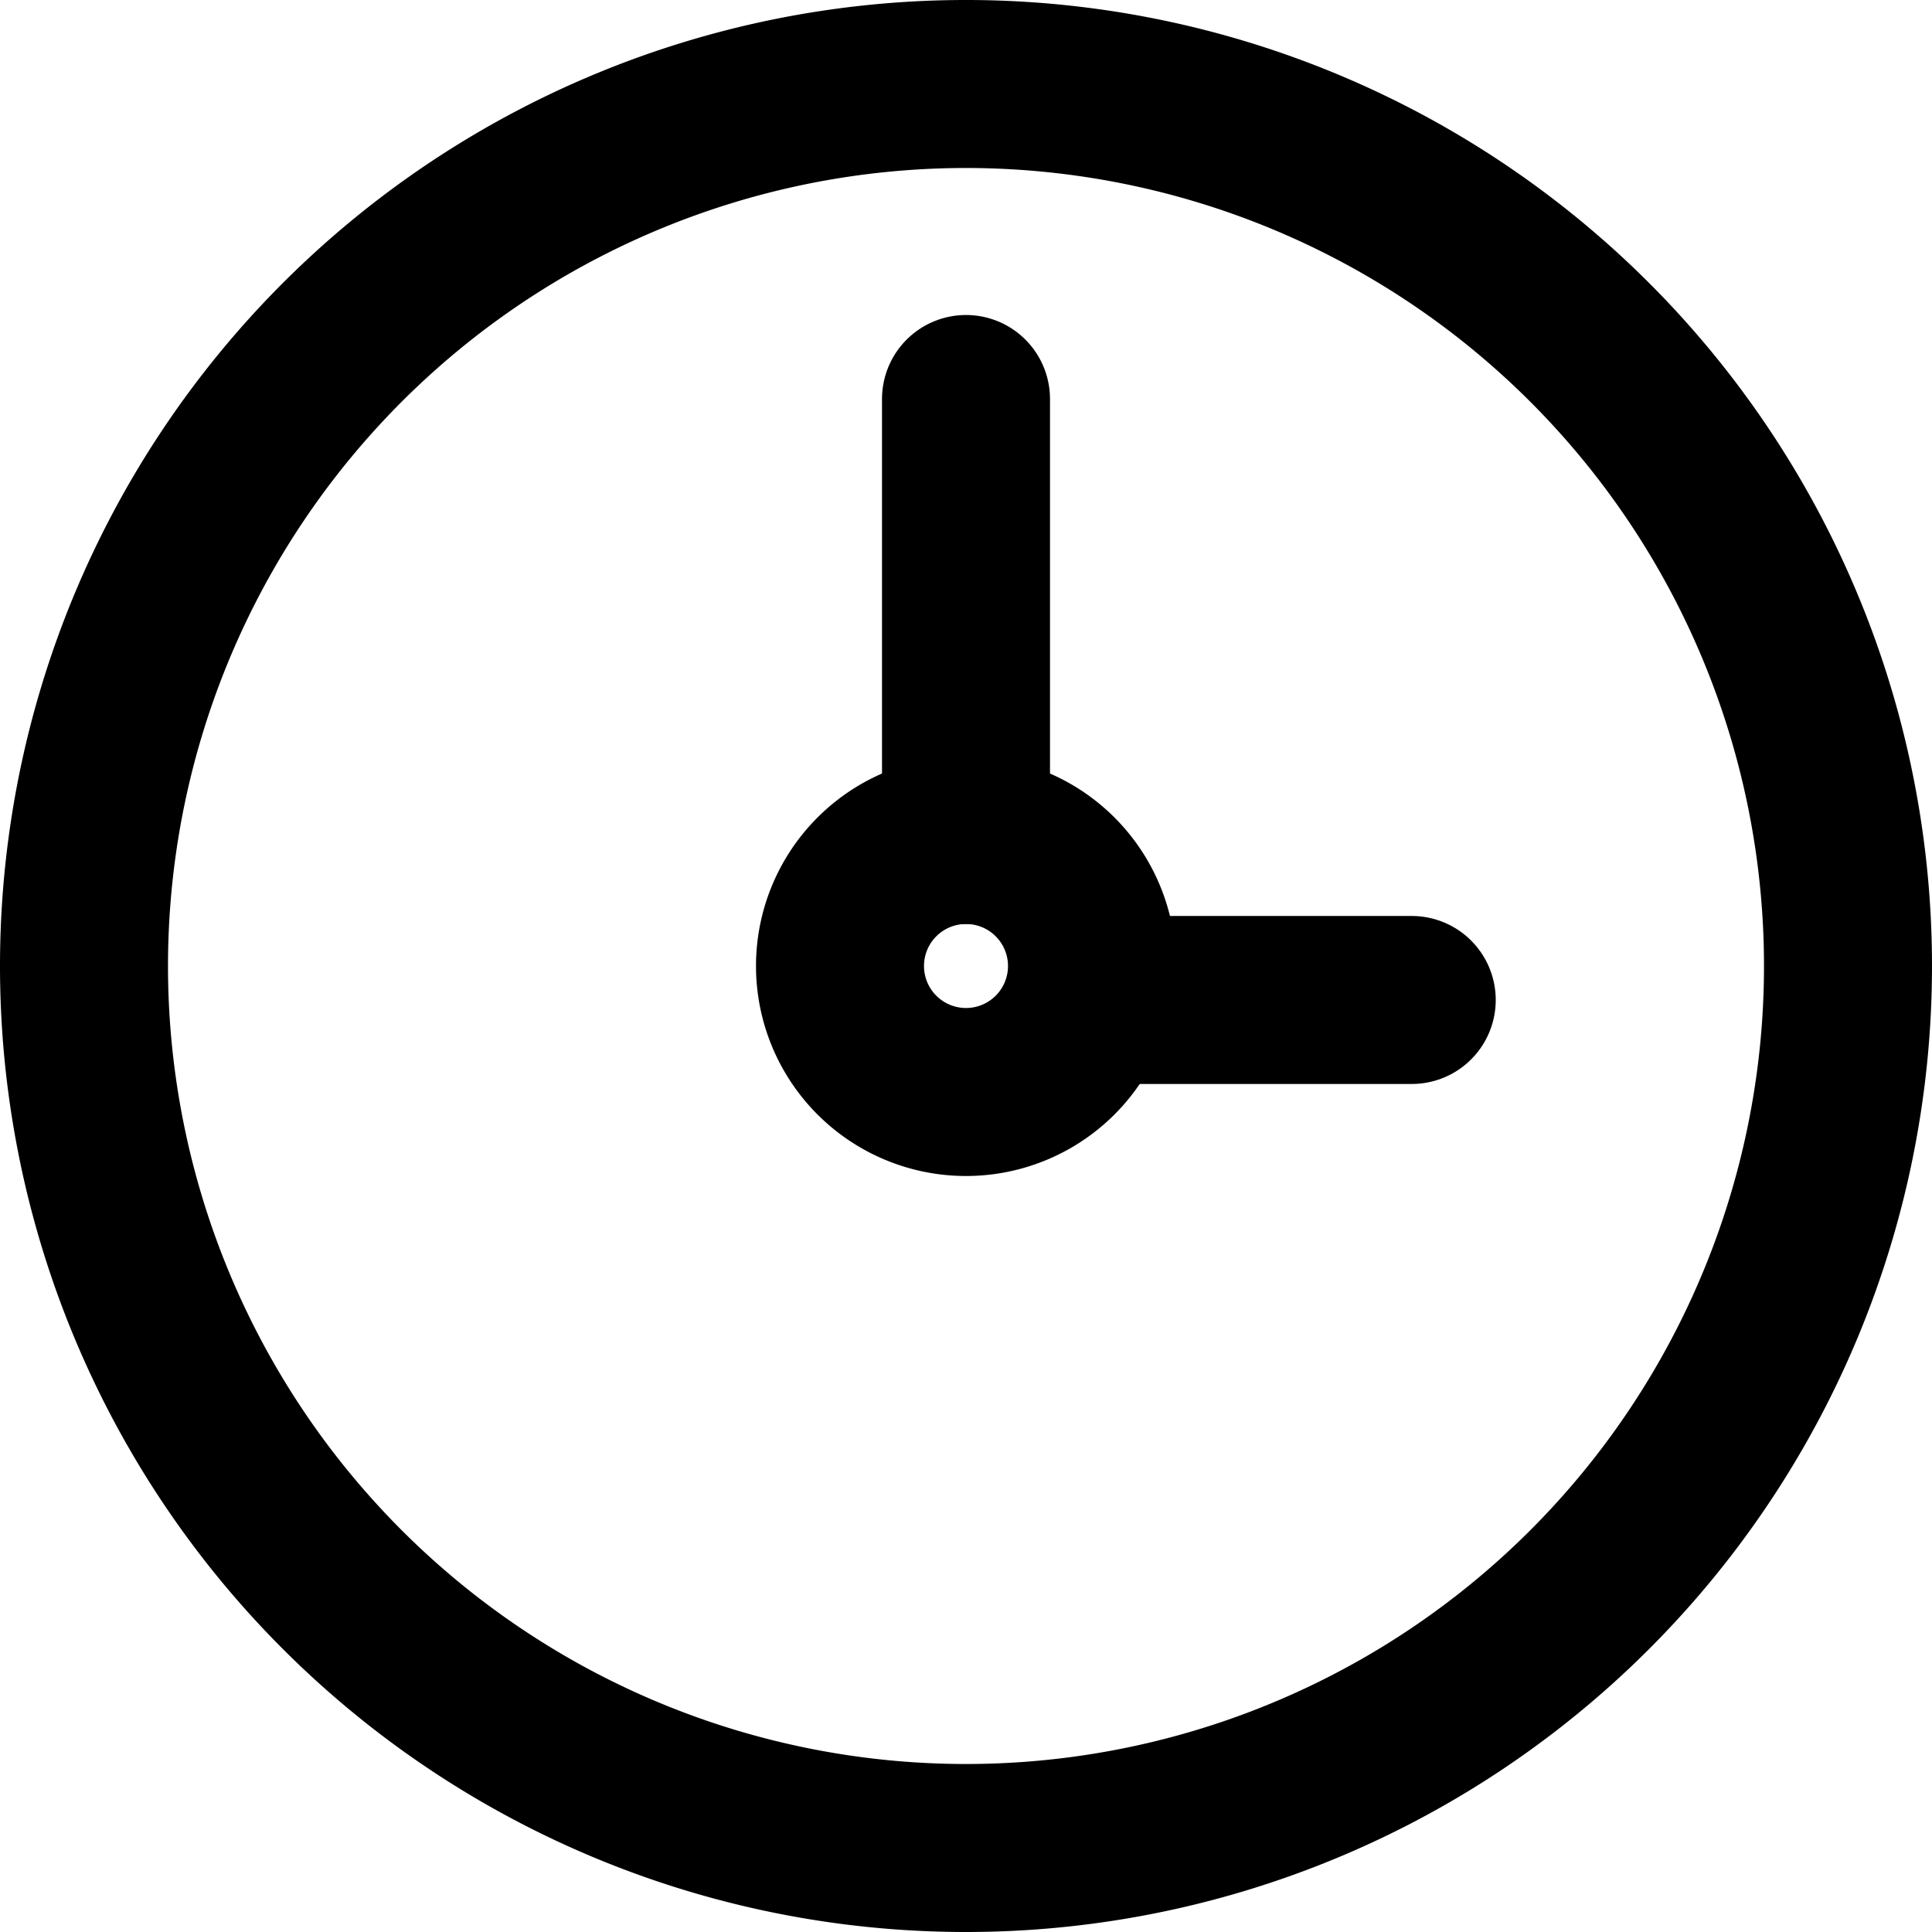 <svg xmlns="http://www.w3.org/2000/svg" viewBox="0 0 23 23"><g id="time-clock-circle-1" transform="translate(-351.505 -2355.5)" fill="none" stroke="currentColor" stroke-linecap="round" stroke-linejoin="round" stroke-width="2"><path id="Oval_133" data-name="Oval 133" d="M363.005 2377.5a10.5 10.5 0 10-10.5-10.5 10.5 10.5 0 0010.5 10.5z"/><path id="Oval_134" data-name="Oval 134" d="M363.005 2368.5a1.5 1.5 0 10-1.5-1.5 1.5 1.5 0 001.5 1.5z"/><path id="Shape_939" data-name="Shape 939" d="M363.005 2365.5v-5.25"/><path id="Shape_940" data-name="Shape 940" d="M364.066 2368.06l2.689 2.689" transform="rotate(-45 363.496 2367.198)"/></g></svg>